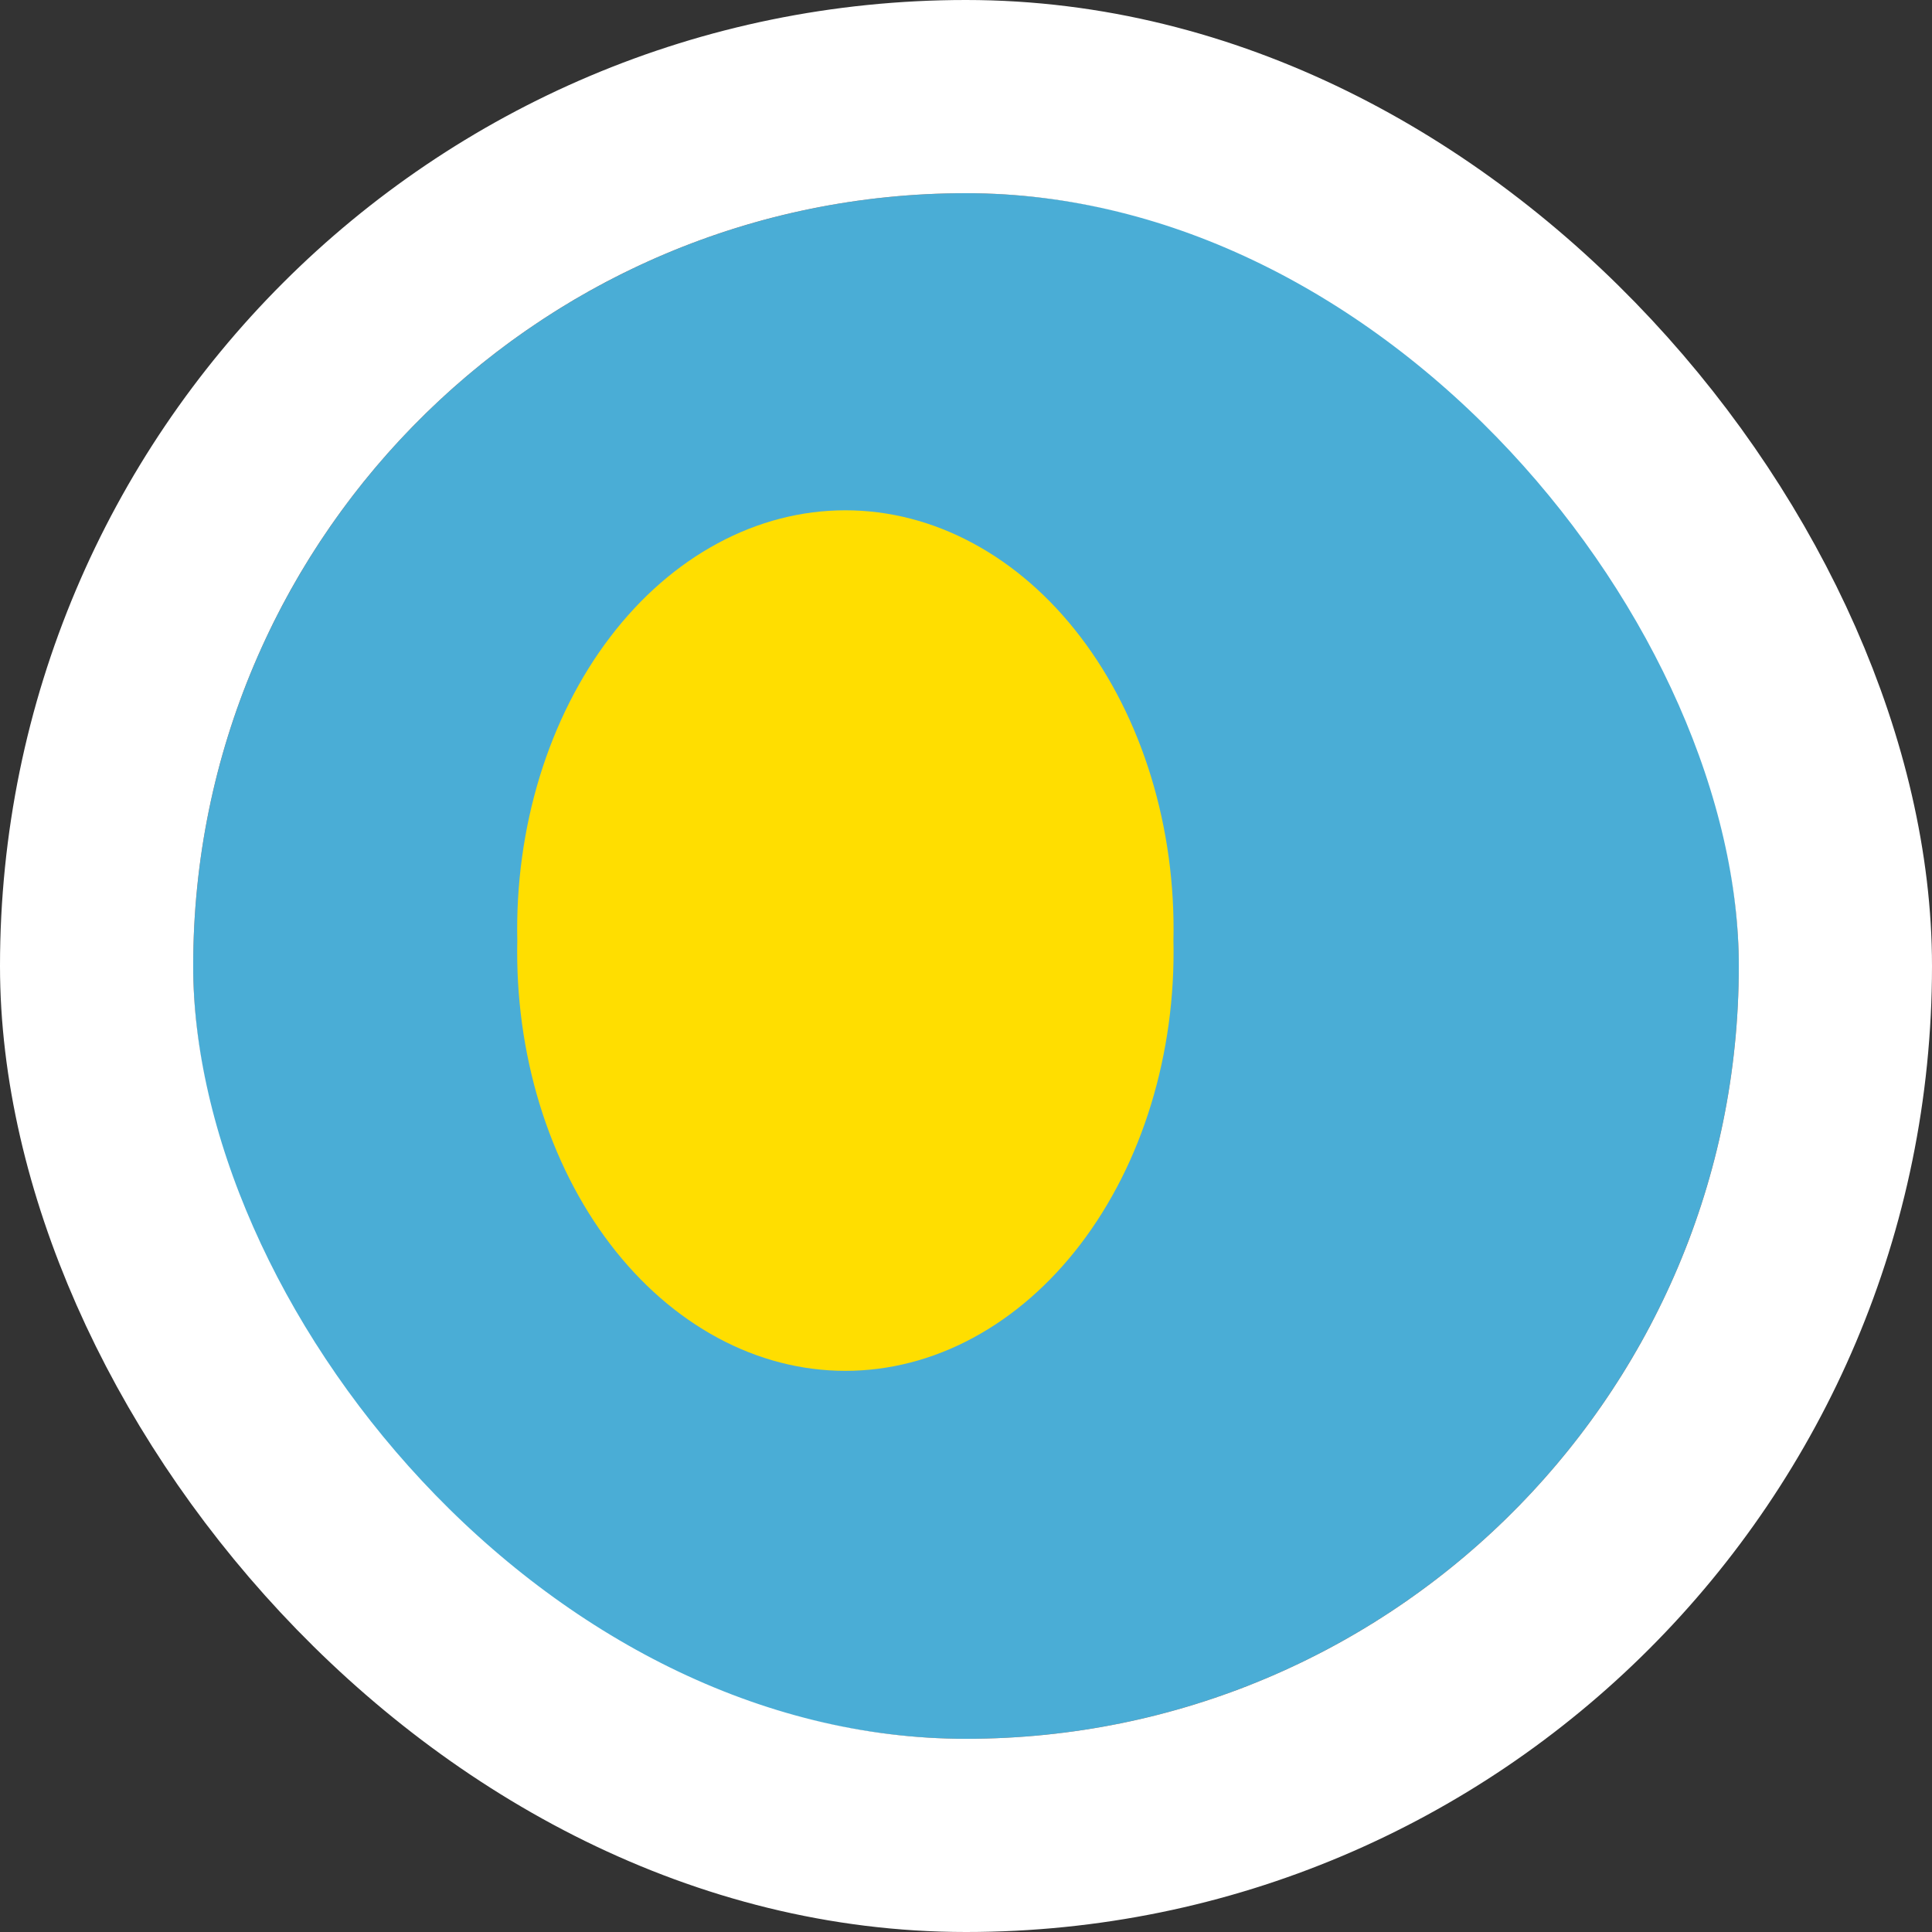 <svg width="40" height="40" viewBox="0 0 40 40" fill="none" xmlns="http://www.w3.org/2000/svg">
<rect x="0" y="0" width="40" height="40" fill="#333333" stroke="none"/>
<g clip-path="url(#clip0_90_22900)">
<path fill-rule="evenodd" clip-rule="evenodd" d="M-1.154 4H41.161V36H-1.154V4Z" fill="#4AADD6"/>
<path fill-rule="evenodd" clip-rule="evenodd" d="M24.295 19.473C24.32 20.632 24.162 21.785 23.832 22.864C23.502 23.944 23.005 24.927 22.372 25.758C21.739 26.588 20.982 27.248 20.145 27.699C19.309 28.15 18.41 28.382 17.503 28.382C16.595 28.382 15.696 28.15 14.86 27.699C14.023 27.248 13.266 26.588 12.633 25.758C12 24.927 11.504 23.944 11.173 22.864C10.843 21.785 10.685 20.632 10.71 19.473C10.685 18.315 10.843 17.162 11.173 16.083C11.504 15.003 12 14.019 12.633 13.189C13.266 12.358 14.023 11.698 14.86 11.248C15.696 10.797 16.595 10.565 17.503 10.565C18.41 10.565 19.309 10.797 20.145 11.248C20.982 11.698 21.739 12.358 22.372 13.189C23.005 14.019 23.502 15.003 23.832 16.083C24.162 17.162 24.32 18.315 24.295 19.473V19.473Z" fill="#FFDE00"/>
</g>
<rect x="2" y="2" width="36" height="36" rx="18" stroke="white" stroke-width="4"/>
<defs>
<clipPath id="clip0_90_22900">
<rect x="4" y="4" width="32" height="32" rx="16" fill="white"/>
</clipPath>
</defs>
</svg>
